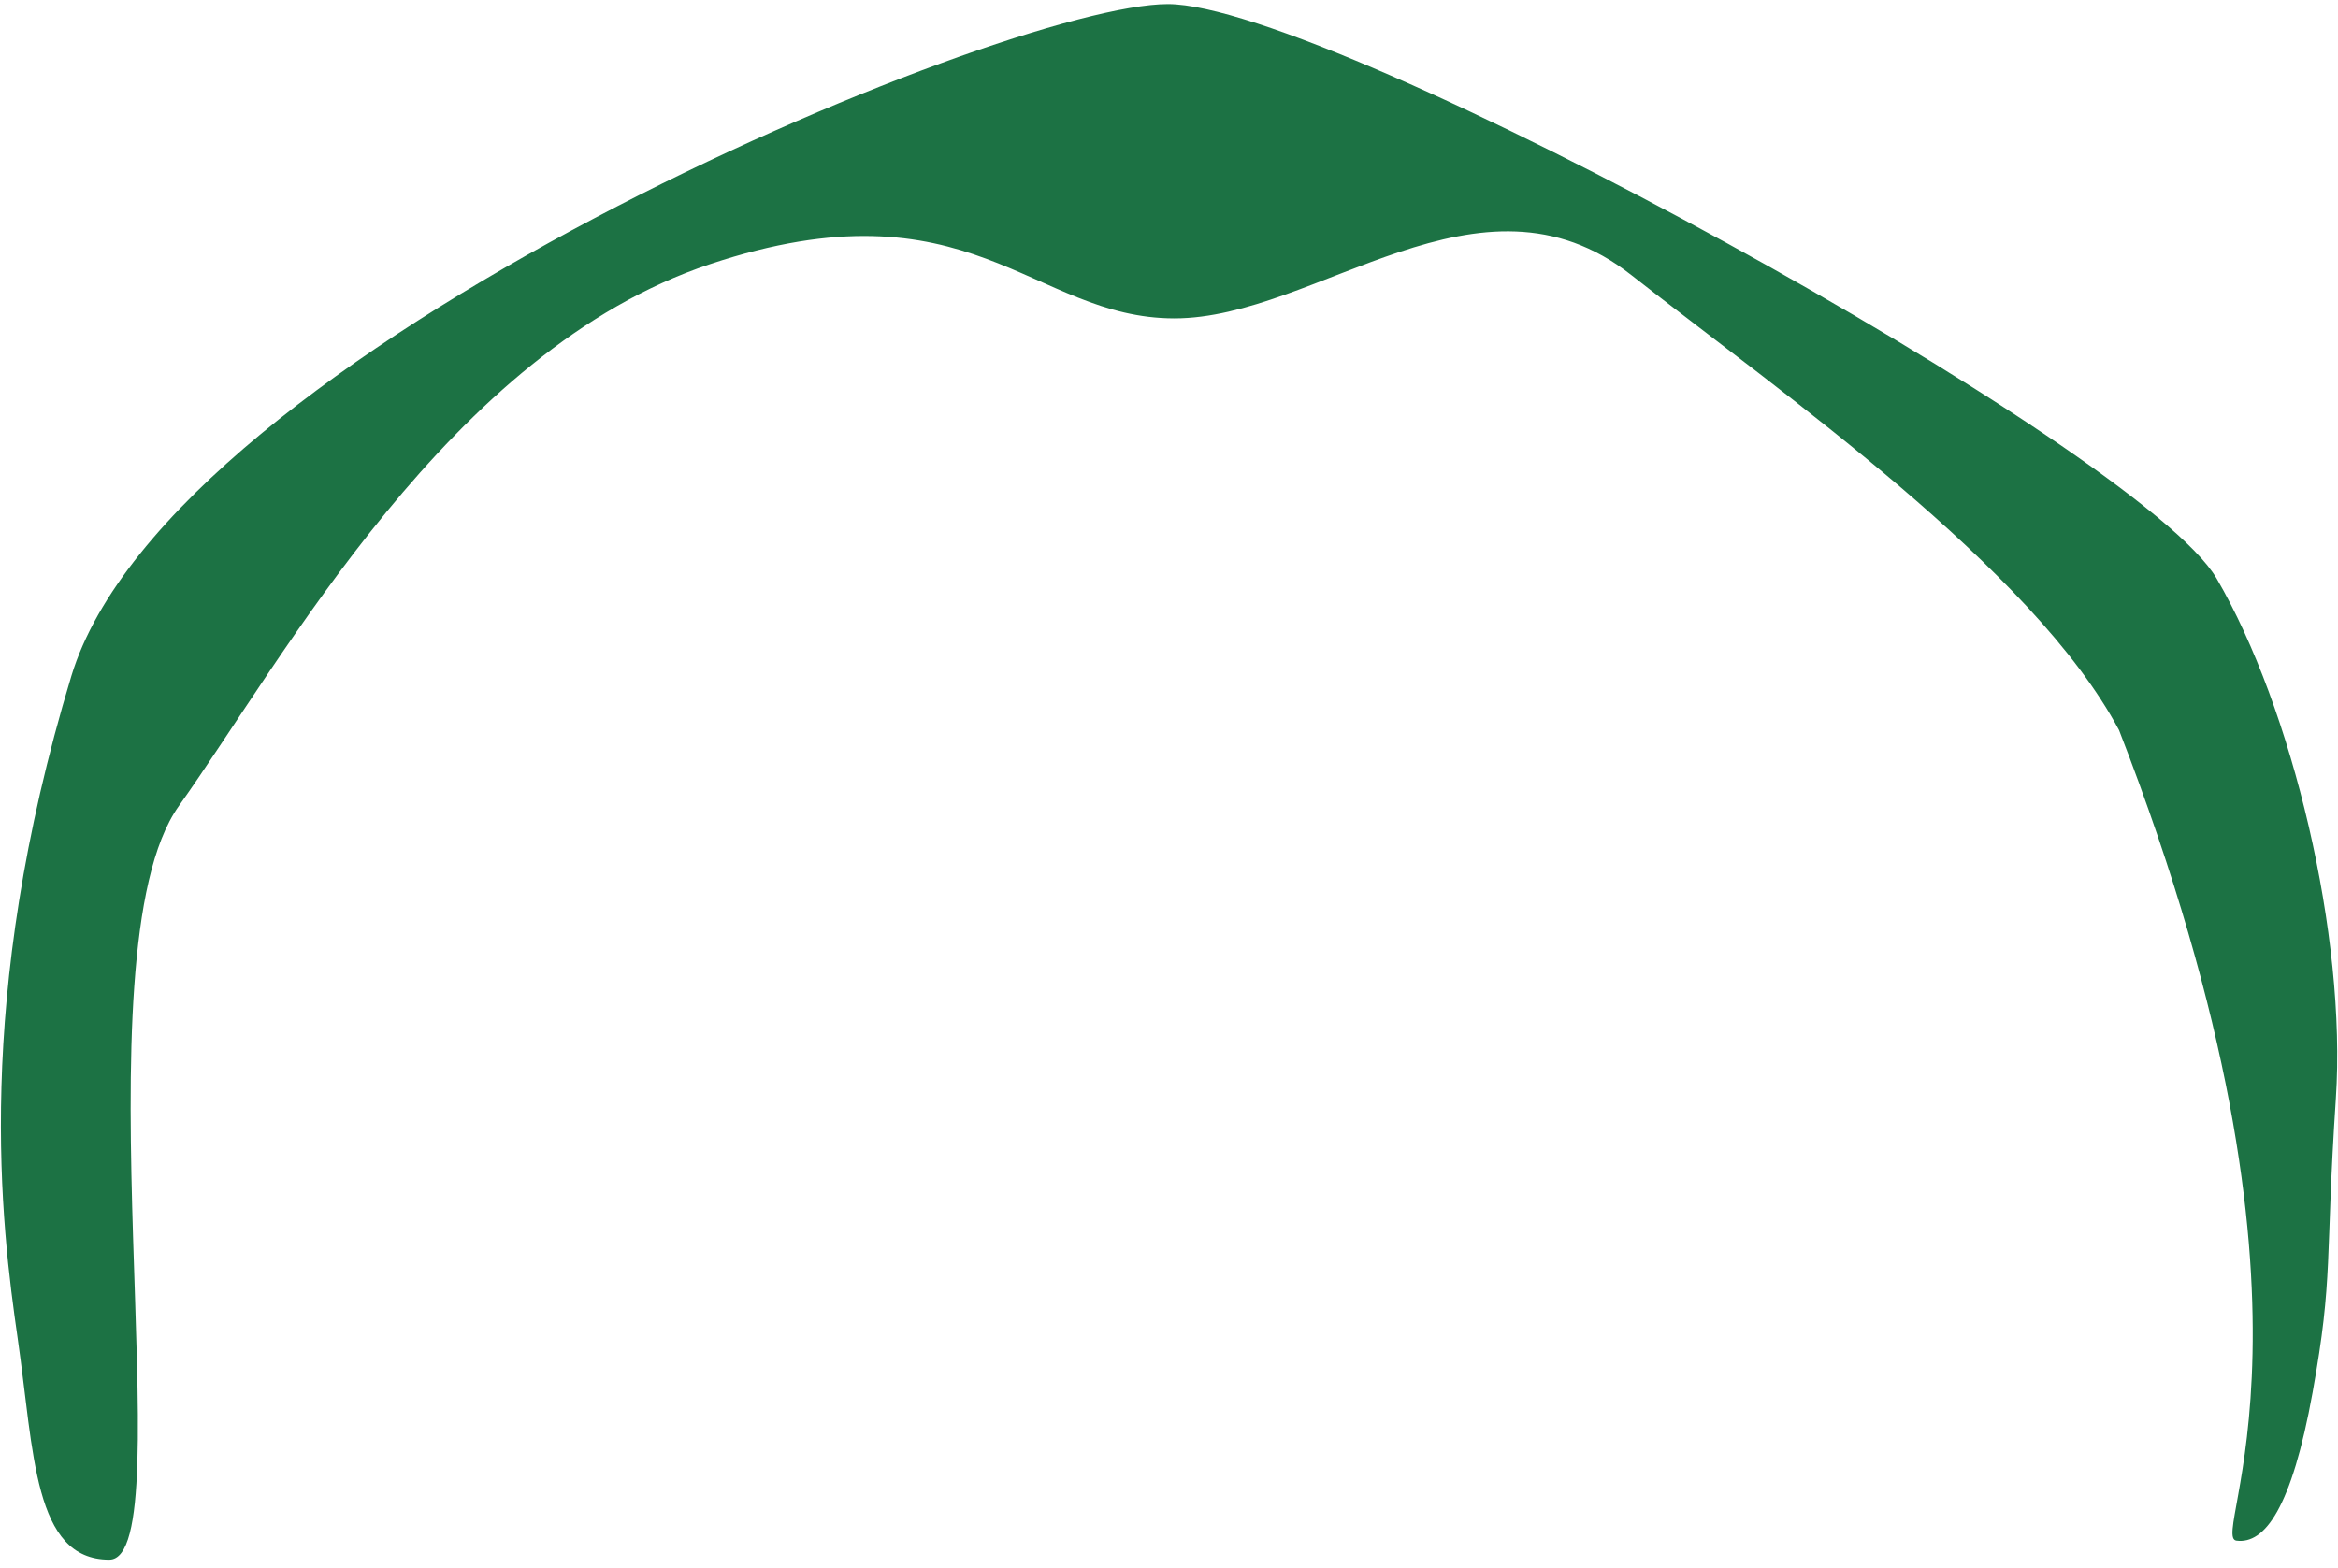 <?xml version="1.0" encoding="UTF-8" standalone="no"?>
<!DOCTYPE svg PUBLIC "-//W3C//DTD SVG 1.1//EN" "http://www.w3.org/Graphics/SVG/1.1/DTD/svg11.dtd">
<svg width="100%" height="100%" viewBox="0 0 234 157" version="1.1" xmlns="http://www.w3.org/2000/svg" xmlns:xlink="http://www.w3.org/1999/xlink" xml:space="preserve" xmlns:serif="http://www.serif.com/" style="fill-rule:evenodd;clip-rule:evenodd;stroke-linejoin:round;stroke-miterlimit:2;">
    <g transform="matrix(1,0,0,1,-133,-54)">
        <path id="bangs7" d="M249.885,54.409C233.345,54.409 150.004,89.125 140.143,121.671C130.282,154.218 133.133,176.611 134.773,188.003C136.413,199.395 136.342,210.135 143.936,210.135C151.53,210.135 140.384,149.461 150.895,134.69C161.406,119.919 178.017,89.125 204.053,80.446C230.09,71.767 236.274,85.871 250.54,85.871C264.806,85.871 281.079,69.598 296.267,81.531C311.456,93.465 336.408,110.823 345.087,127.096C367.869,185.679 354.014,207.857 356.834,208.229C359.655,208.601 362.361,205.013 364.46,193.381C366.559,181.75 365.699,180.254 366.784,163.981C367.869,147.708 362.445,124.926 354.851,111.908C347.256,98.889 266.424,54.409 249.885,54.409Z" style="fill:#1c7244;"/>
    </g>
</svg>
